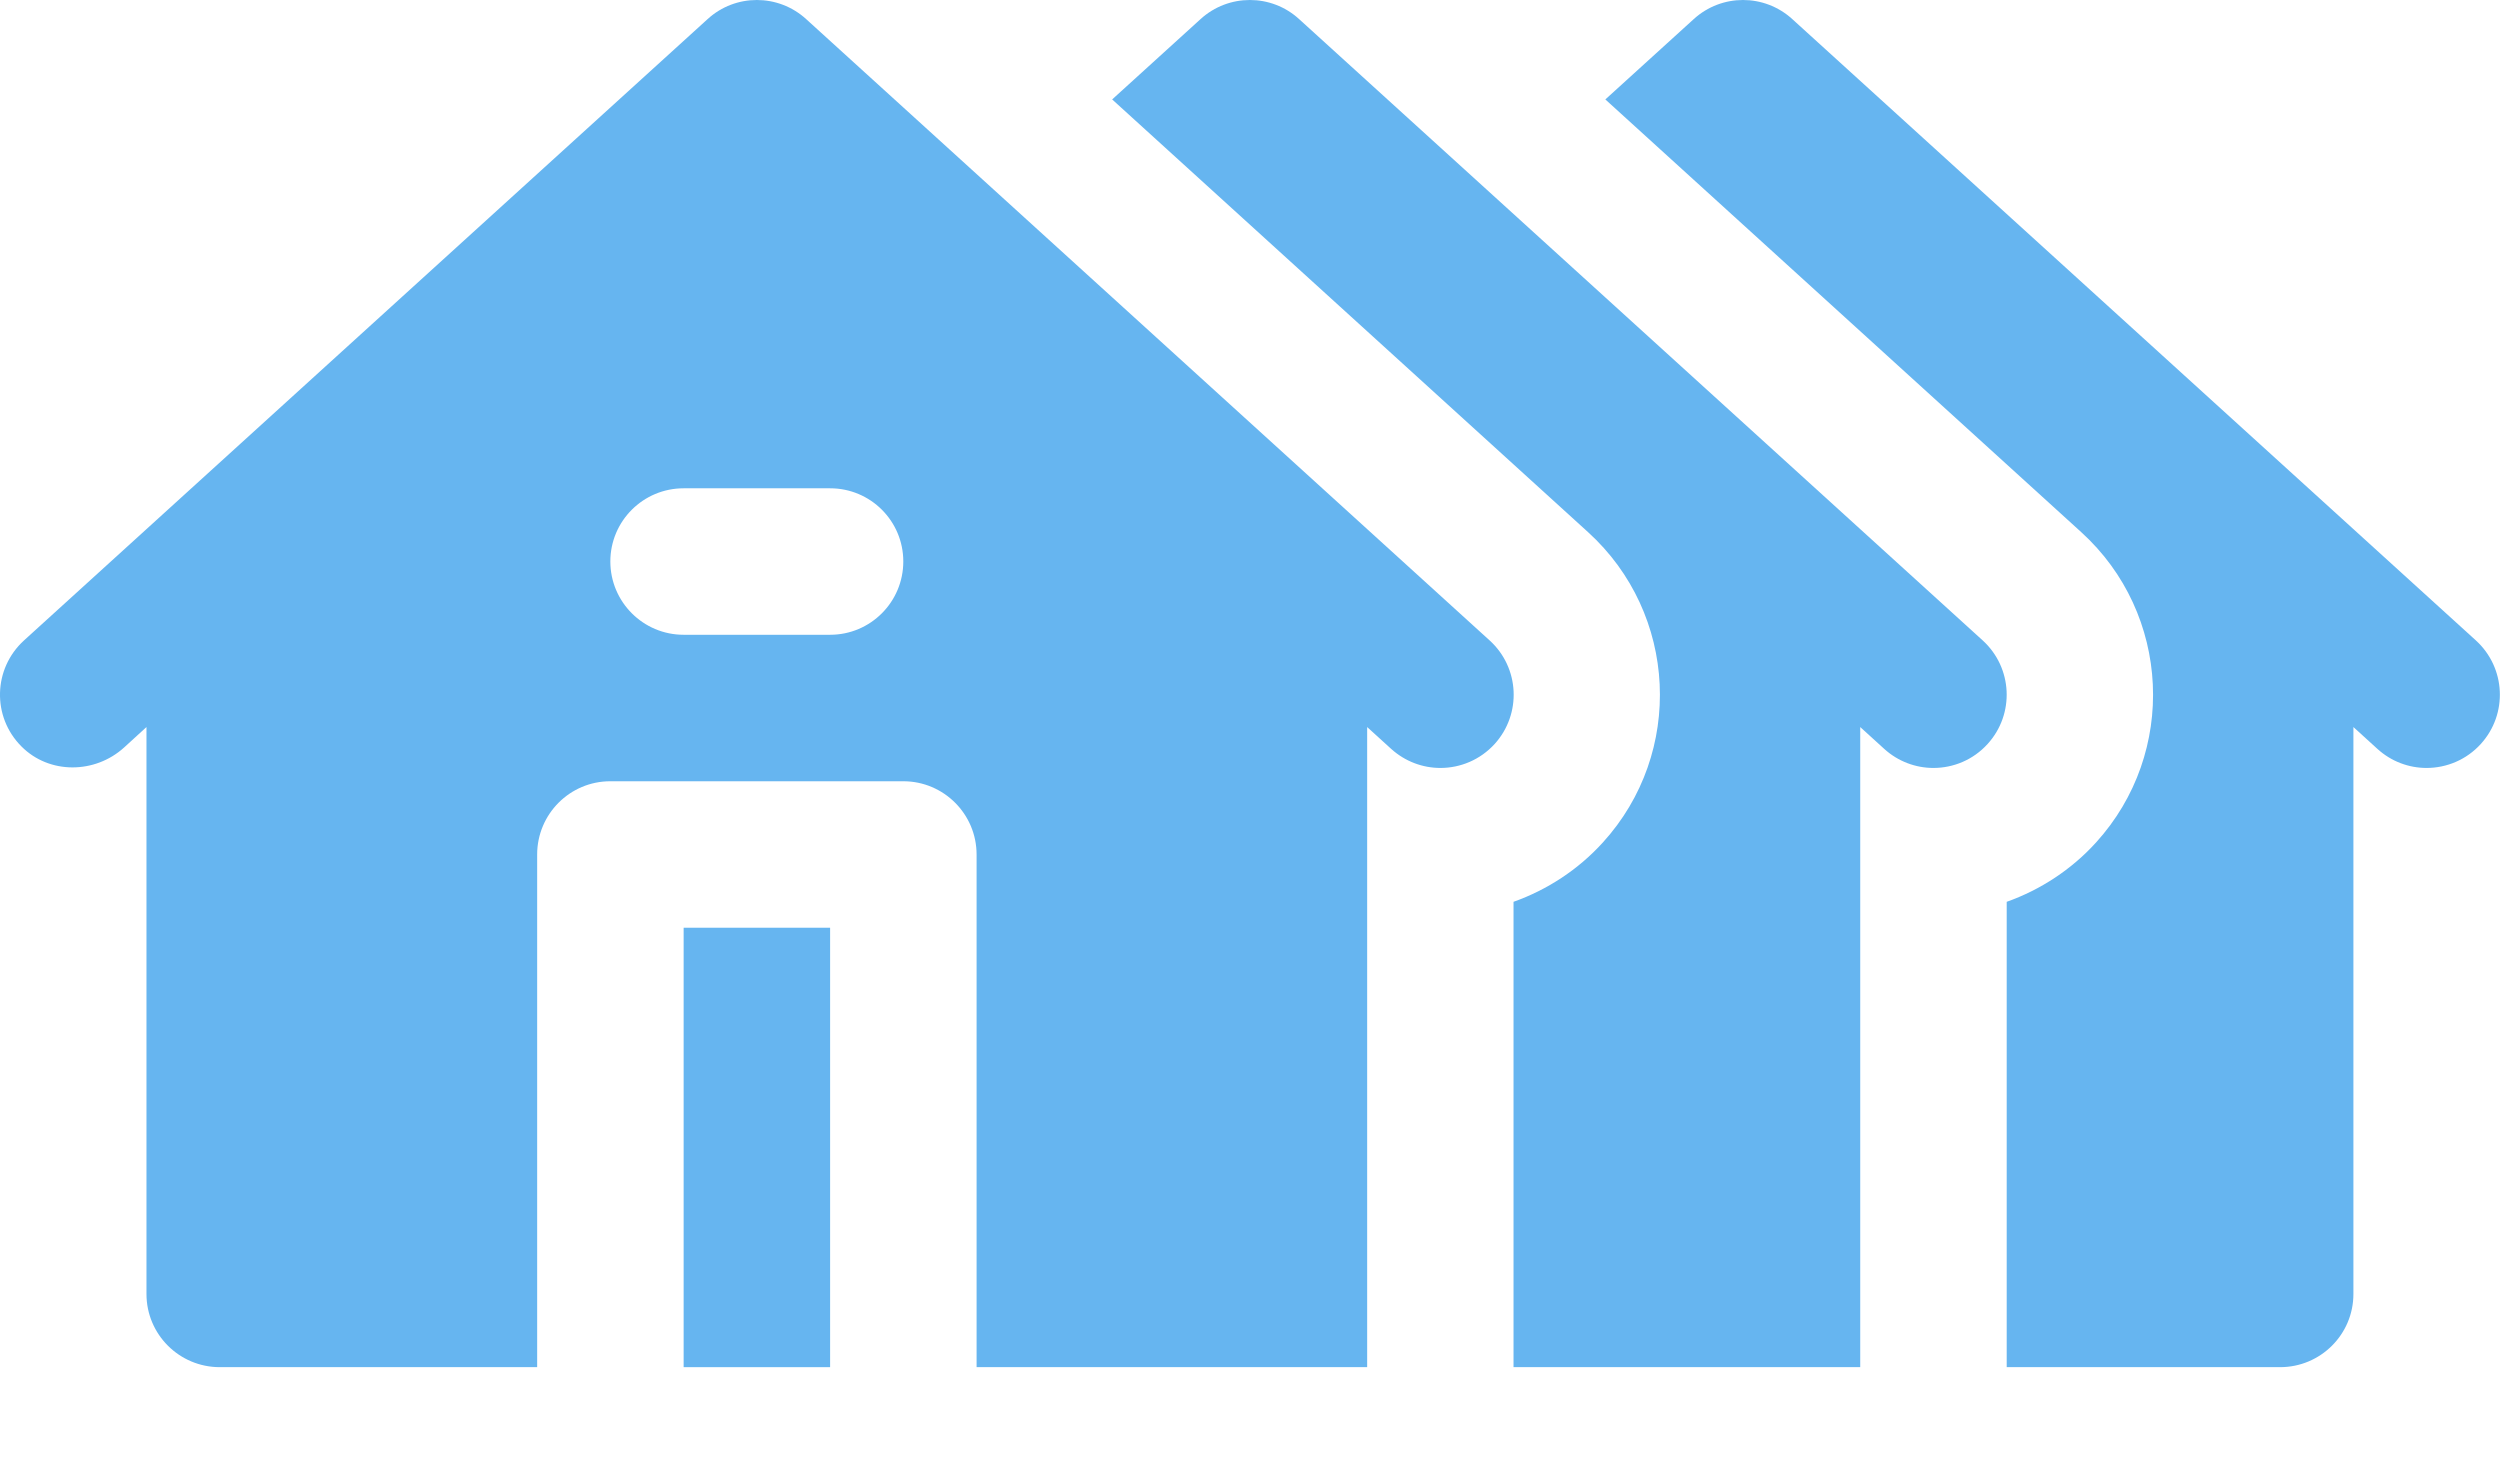 <svg width="22" height="13" viewBox="0 0 22 13" fill="none" xmlns="http://www.w3.org/2000/svg">
<path d="M6.016 11.977V12.031H6.273H7.305V8.164H6.016V11.977Z" fill="#66B5F0"/>
<path d="M11.432 0.168C11.187 -0.056 10.811 -0.056 10.565 0.168L9.787 0.875L13.975 4.683C14.764 5.4 14.823 6.625 14.105 7.414C13.889 7.652 13.617 7.83 13.319 7.936V12.031H16.37V6.398L16.581 6.59C16.704 6.702 16.86 6.758 17.014 6.758C17.19 6.758 17.364 6.687 17.491 6.547C17.731 6.283 17.711 5.876 17.448 5.636L11.432 0.168Z" fill="#66B5F0"/>
<path d="M7.094 0.168C6.848 -0.056 6.472 -0.056 6.227 0.168L0.211 5.636C-0.06 5.883 -0.073 6.307 0.189 6.569C0.434 6.815 0.835 6.811 1.092 6.578L1.289 6.398V11.387C1.289 11.743 1.578 12.031 1.934 12.031H4.727V7.52C4.727 7.164 5.015 6.875 5.371 6.875H7.949C8.305 6.875 8.594 7.164 8.594 7.52V12.031H12.031V6.398L12.242 6.59C12.366 6.702 12.521 6.758 12.676 6.758C12.851 6.758 13.025 6.687 13.153 6.547C13.392 6.283 13.373 5.876 13.109 5.636L7.094 0.168ZM7.305 5.586H6.016C5.66 5.586 5.371 5.297 5.371 4.941C5.371 4.585 5.66 4.297 6.016 4.297H7.305C7.661 4.297 7.949 4.585 7.949 4.941C7.949 5.297 7.661 5.586 7.305 5.586Z" fill="#66B5F0"/>
<path d="M21.788 5.636L15.772 0.168C15.526 -0.056 15.151 -0.056 14.905 0.168L14.127 0.875L18.315 4.683C19.104 5.4 19.162 6.625 18.445 7.414C18.229 7.652 17.957 7.83 17.659 7.936V12.031H20.065C20.421 12.031 20.71 11.743 20.71 11.387V6.398L20.921 6.59C21.044 6.702 21.199 6.758 21.354 6.758C21.529 6.758 21.704 6.687 21.831 6.547C22.071 6.283 22.051 5.876 21.788 5.636Z" fill="#66B5F0"/>
</svg>
